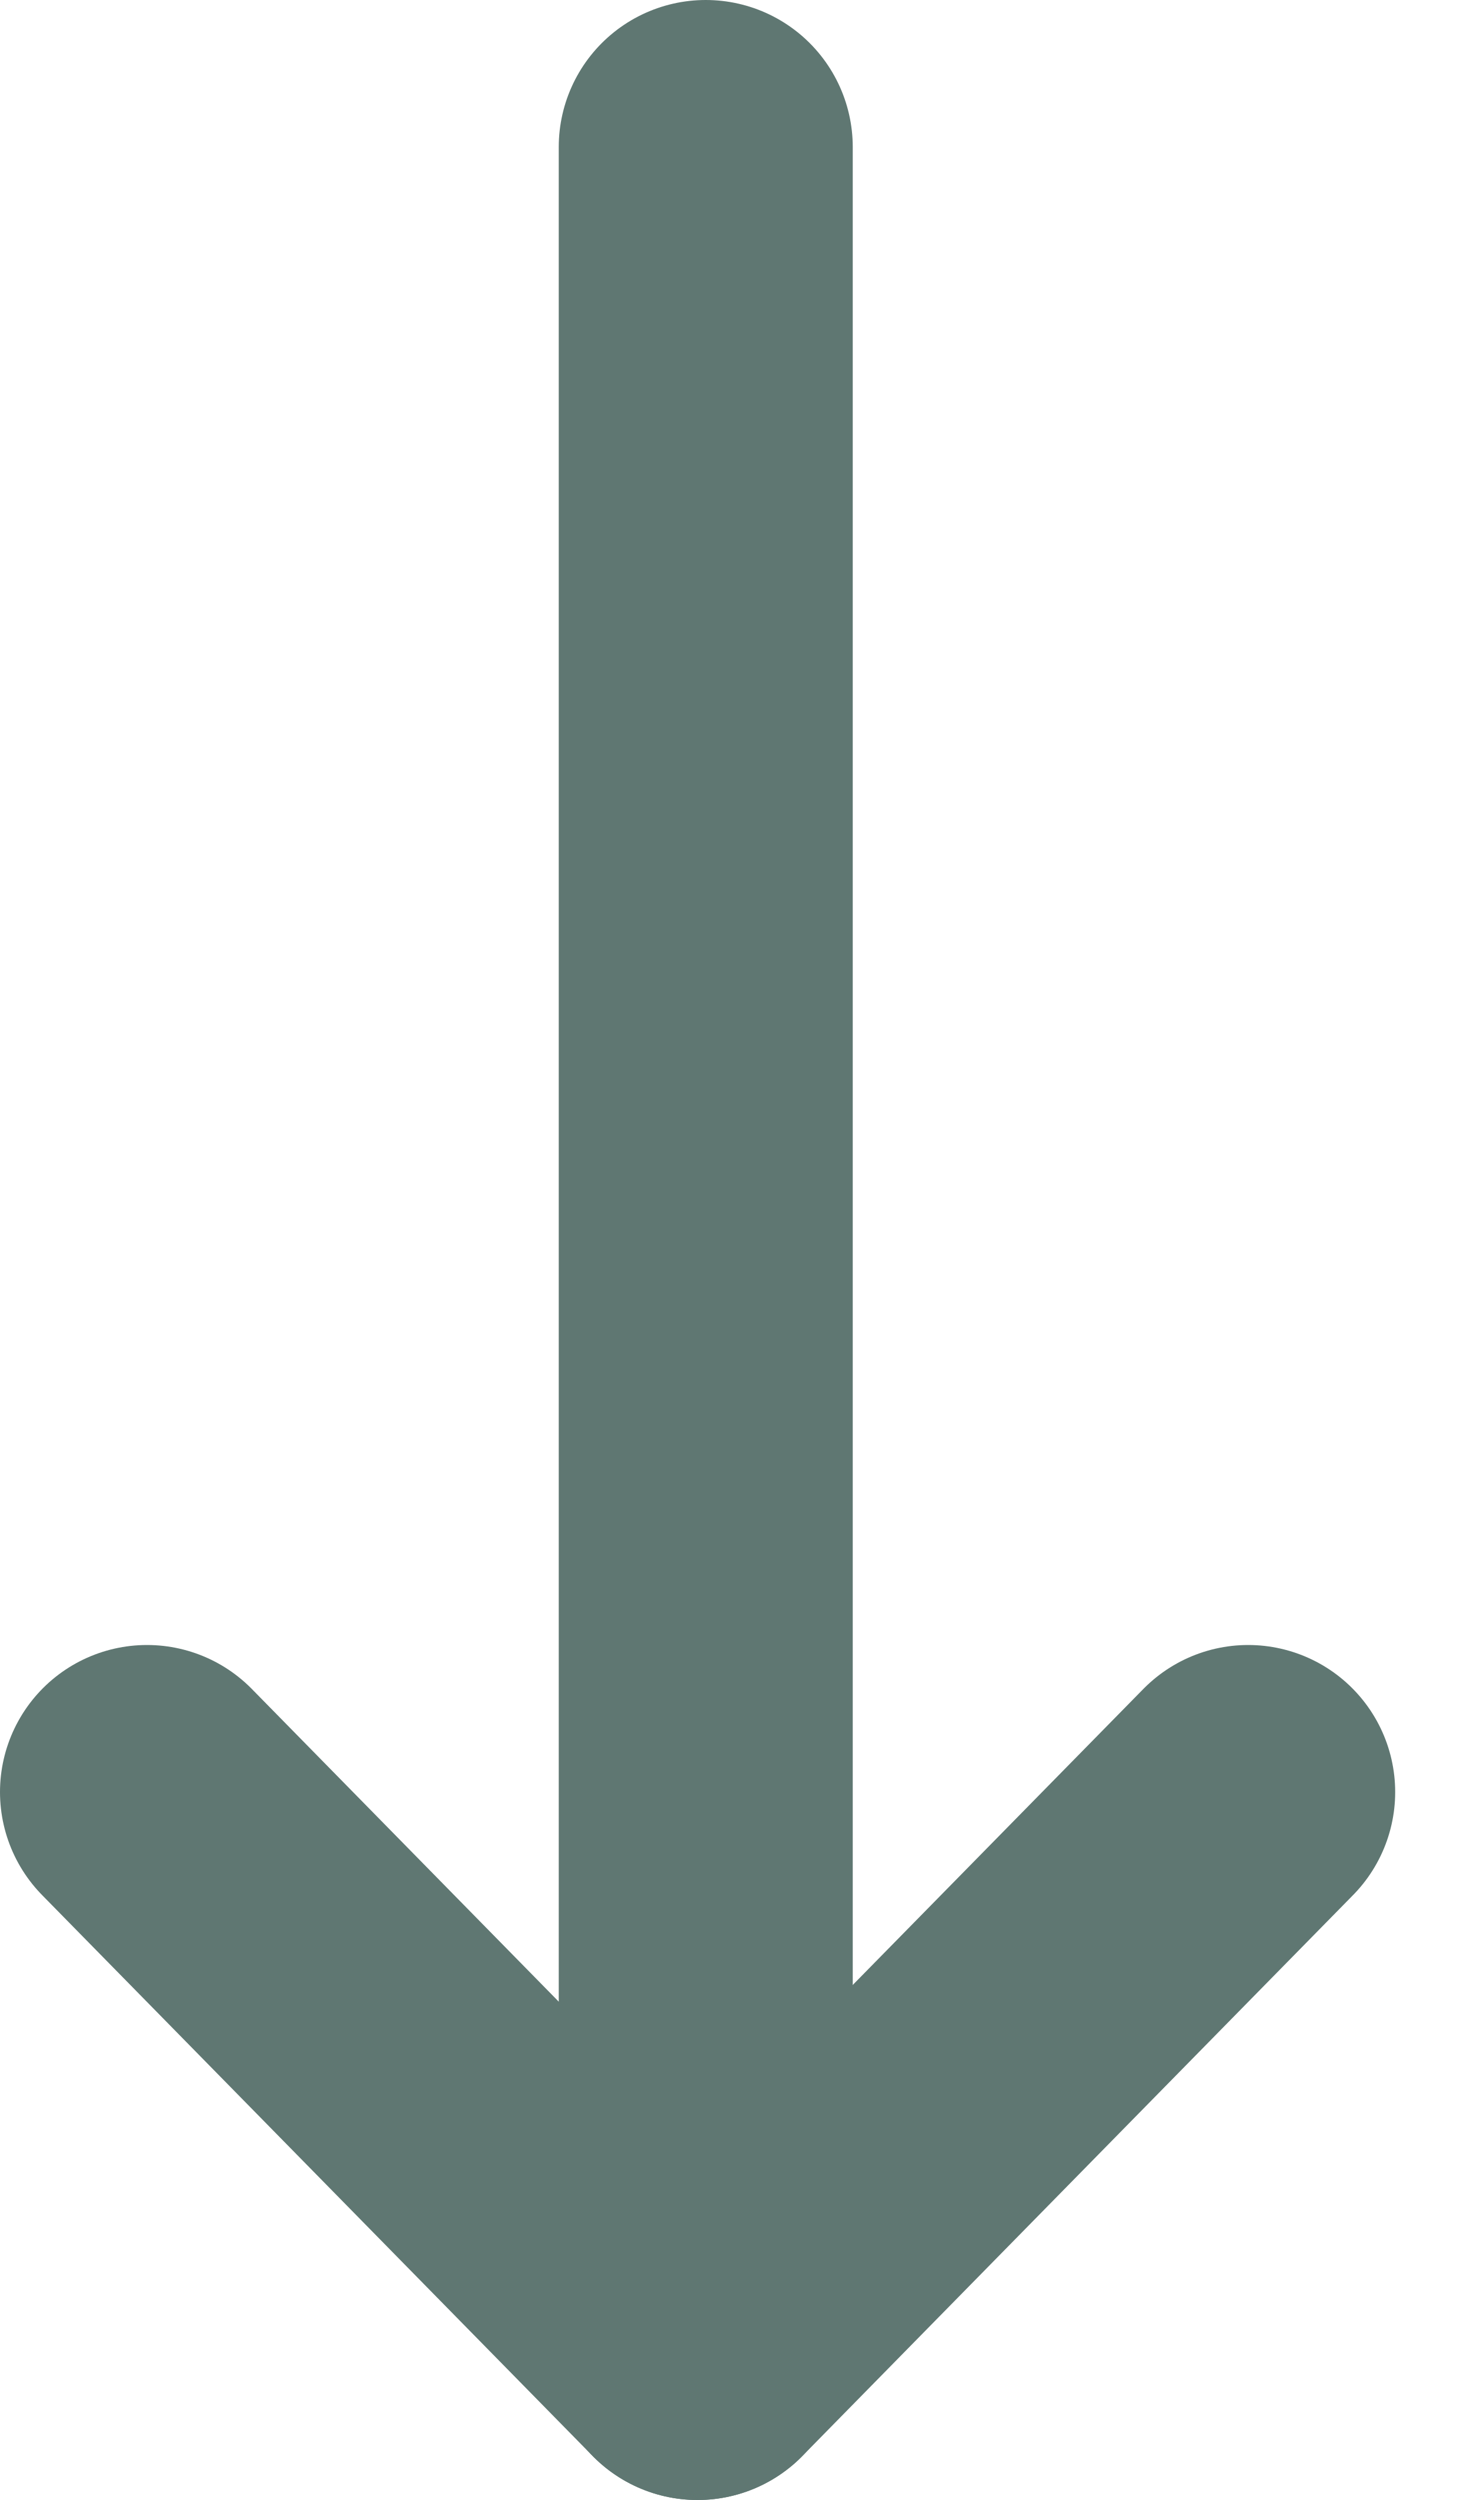<svg width="10" height="17" viewBox="0 0 10 17" xmlns="http://www.w3.org/2000/svg">
<path d="M4.801 14.729L4.801 1" stroke="#5F7772" stroke-width="2" stroke-miterlimit="10" stroke-linecap="round" stroke-linejoin="round"/>
<path d="M1 12.186L4.745 16" stroke="#5F7772" stroke-width="2" stroke-miterlimit="10" stroke-linecap="round" stroke-linejoin="round"/>
<path d="M8.491 12.186L4.745 16" stroke="#5F7772" stroke-width="2" stroke-miterlimit="10" stroke-linecap="round" stroke-linejoin="round"/>
</svg>